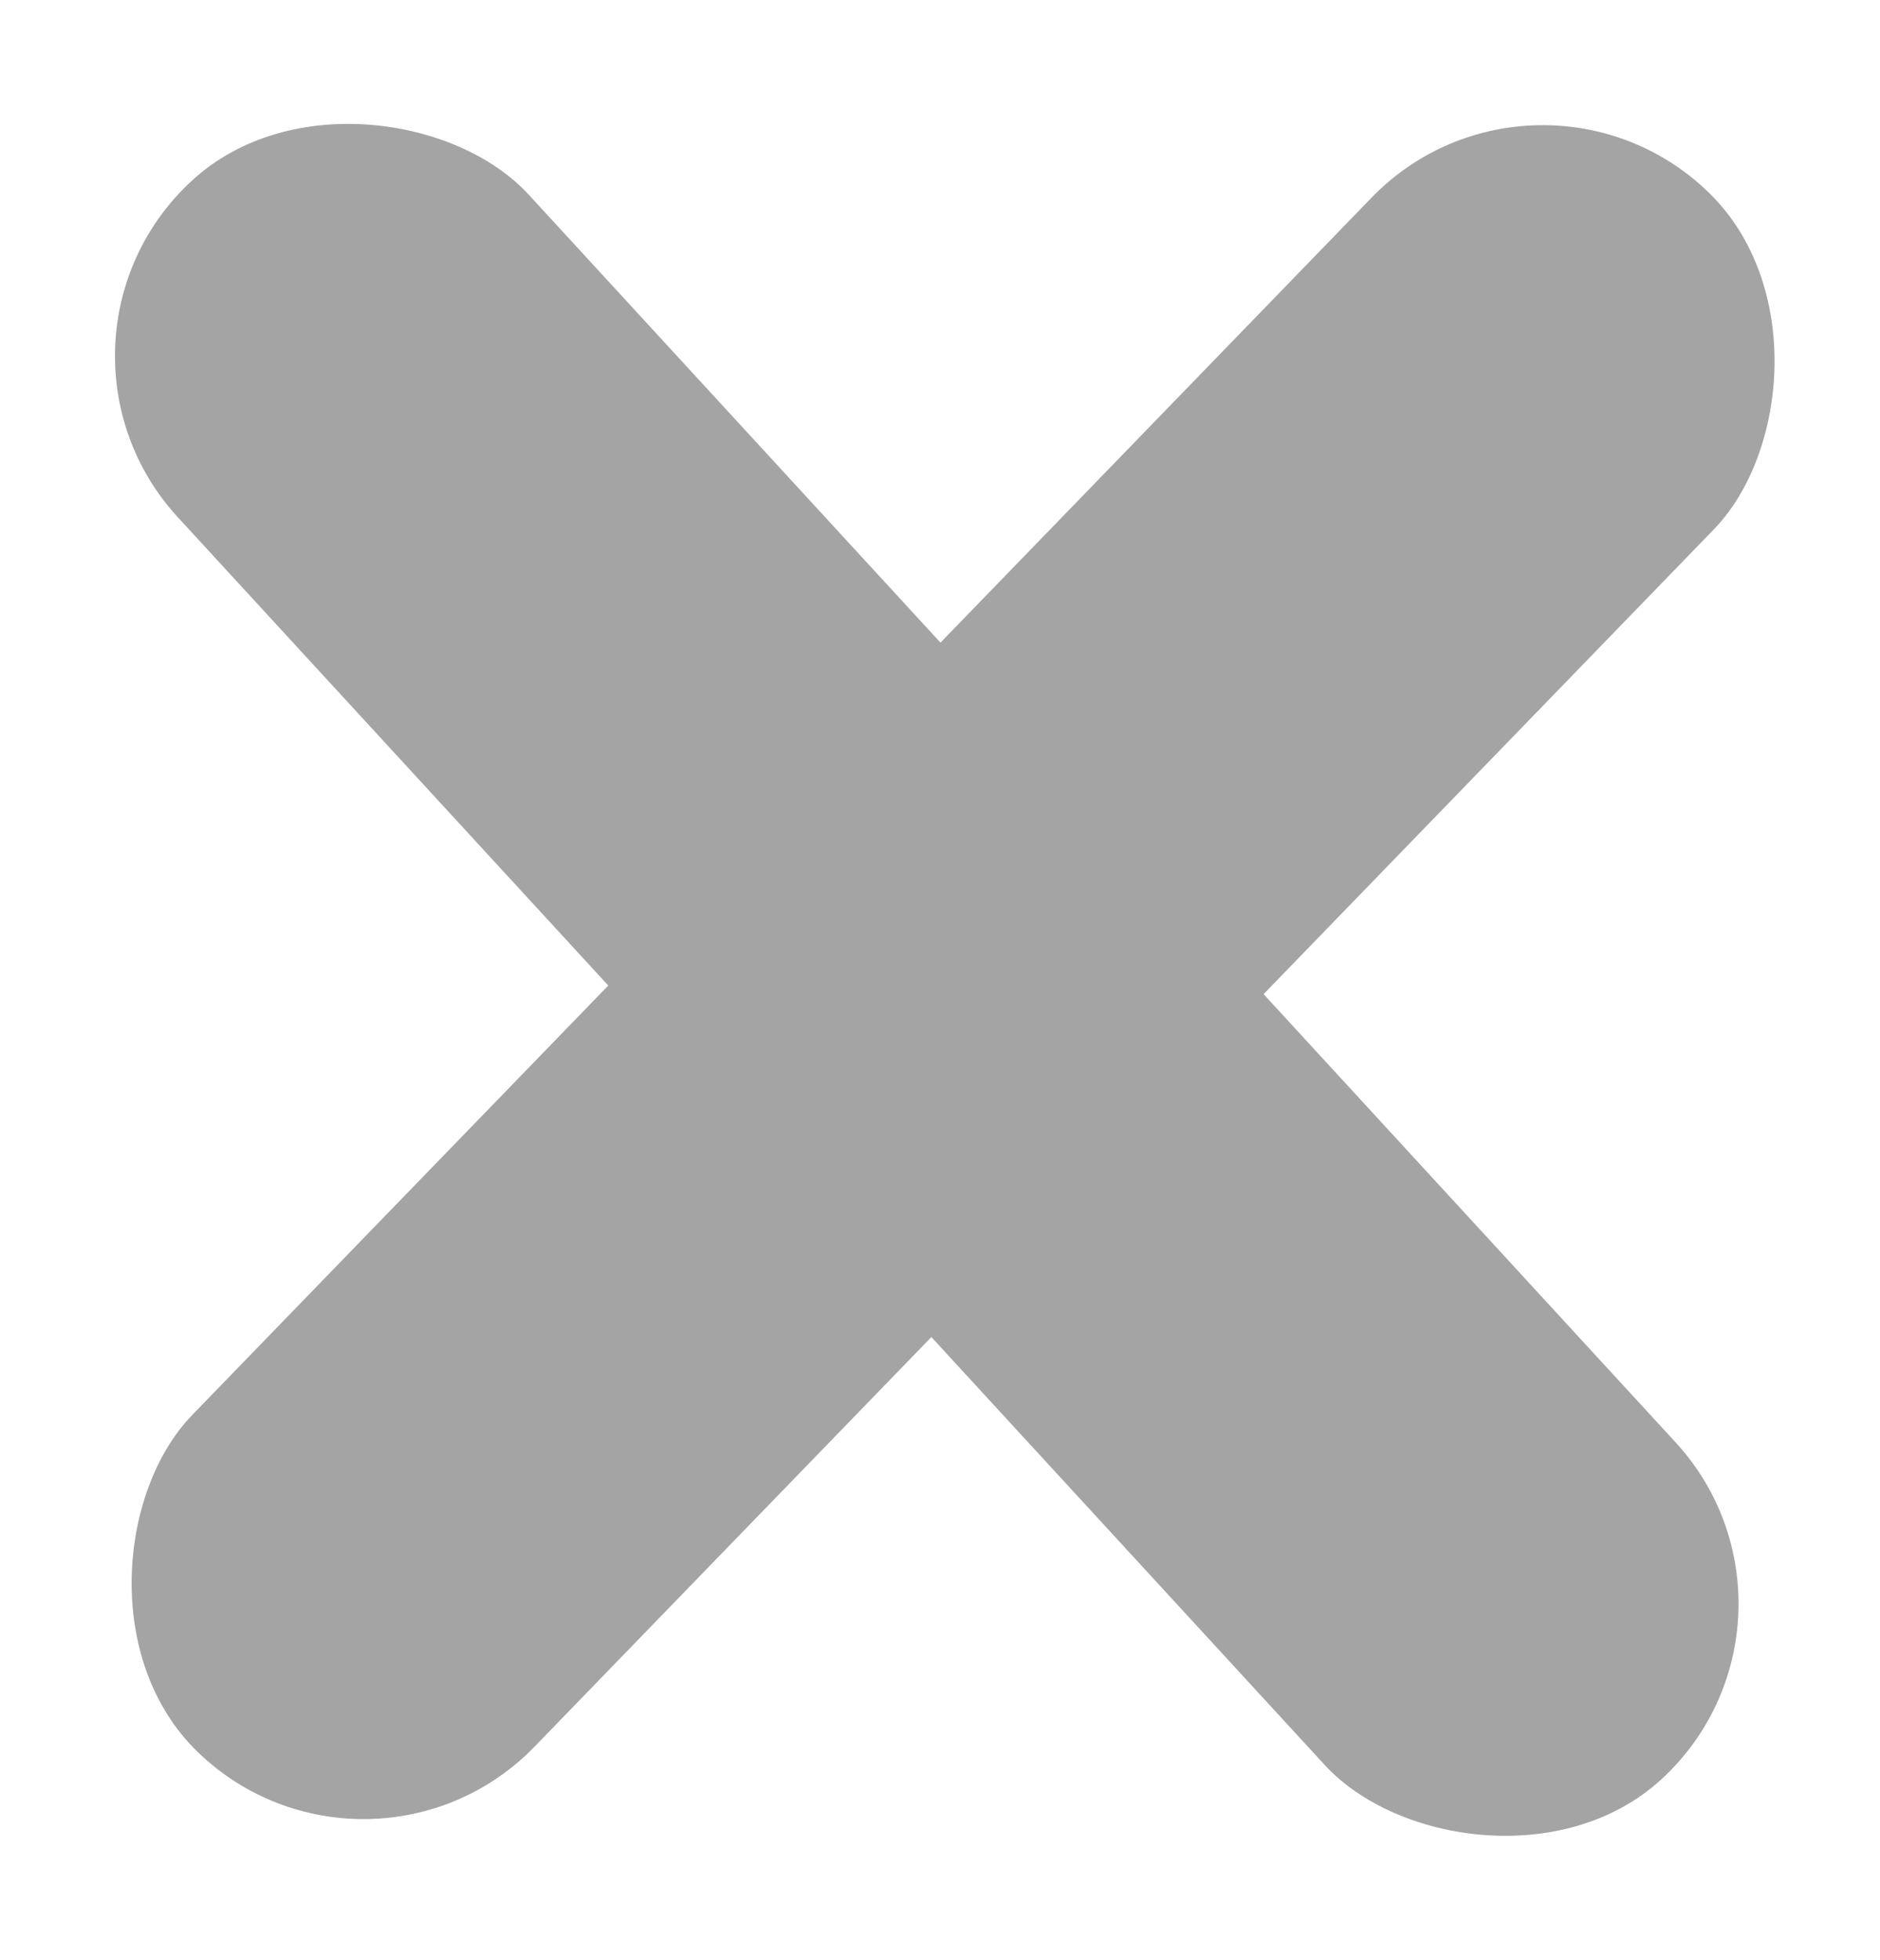 <svg width="71" height="74" viewBox="0 0 71 74" fill="none" xmlns="http://www.w3.org/2000/svg">
<rect x="0.626" y="12.908" width="18" height="82" rx="9" transform="rotate(-42.593 0.626 12.908)" fill="#A4A4A4"/>
<rect x="58.061" y="1" width="18" height="82" rx="9" transform="rotate(44.096 58.061 1)" fill="#A4A4A4"/>
</svg>
